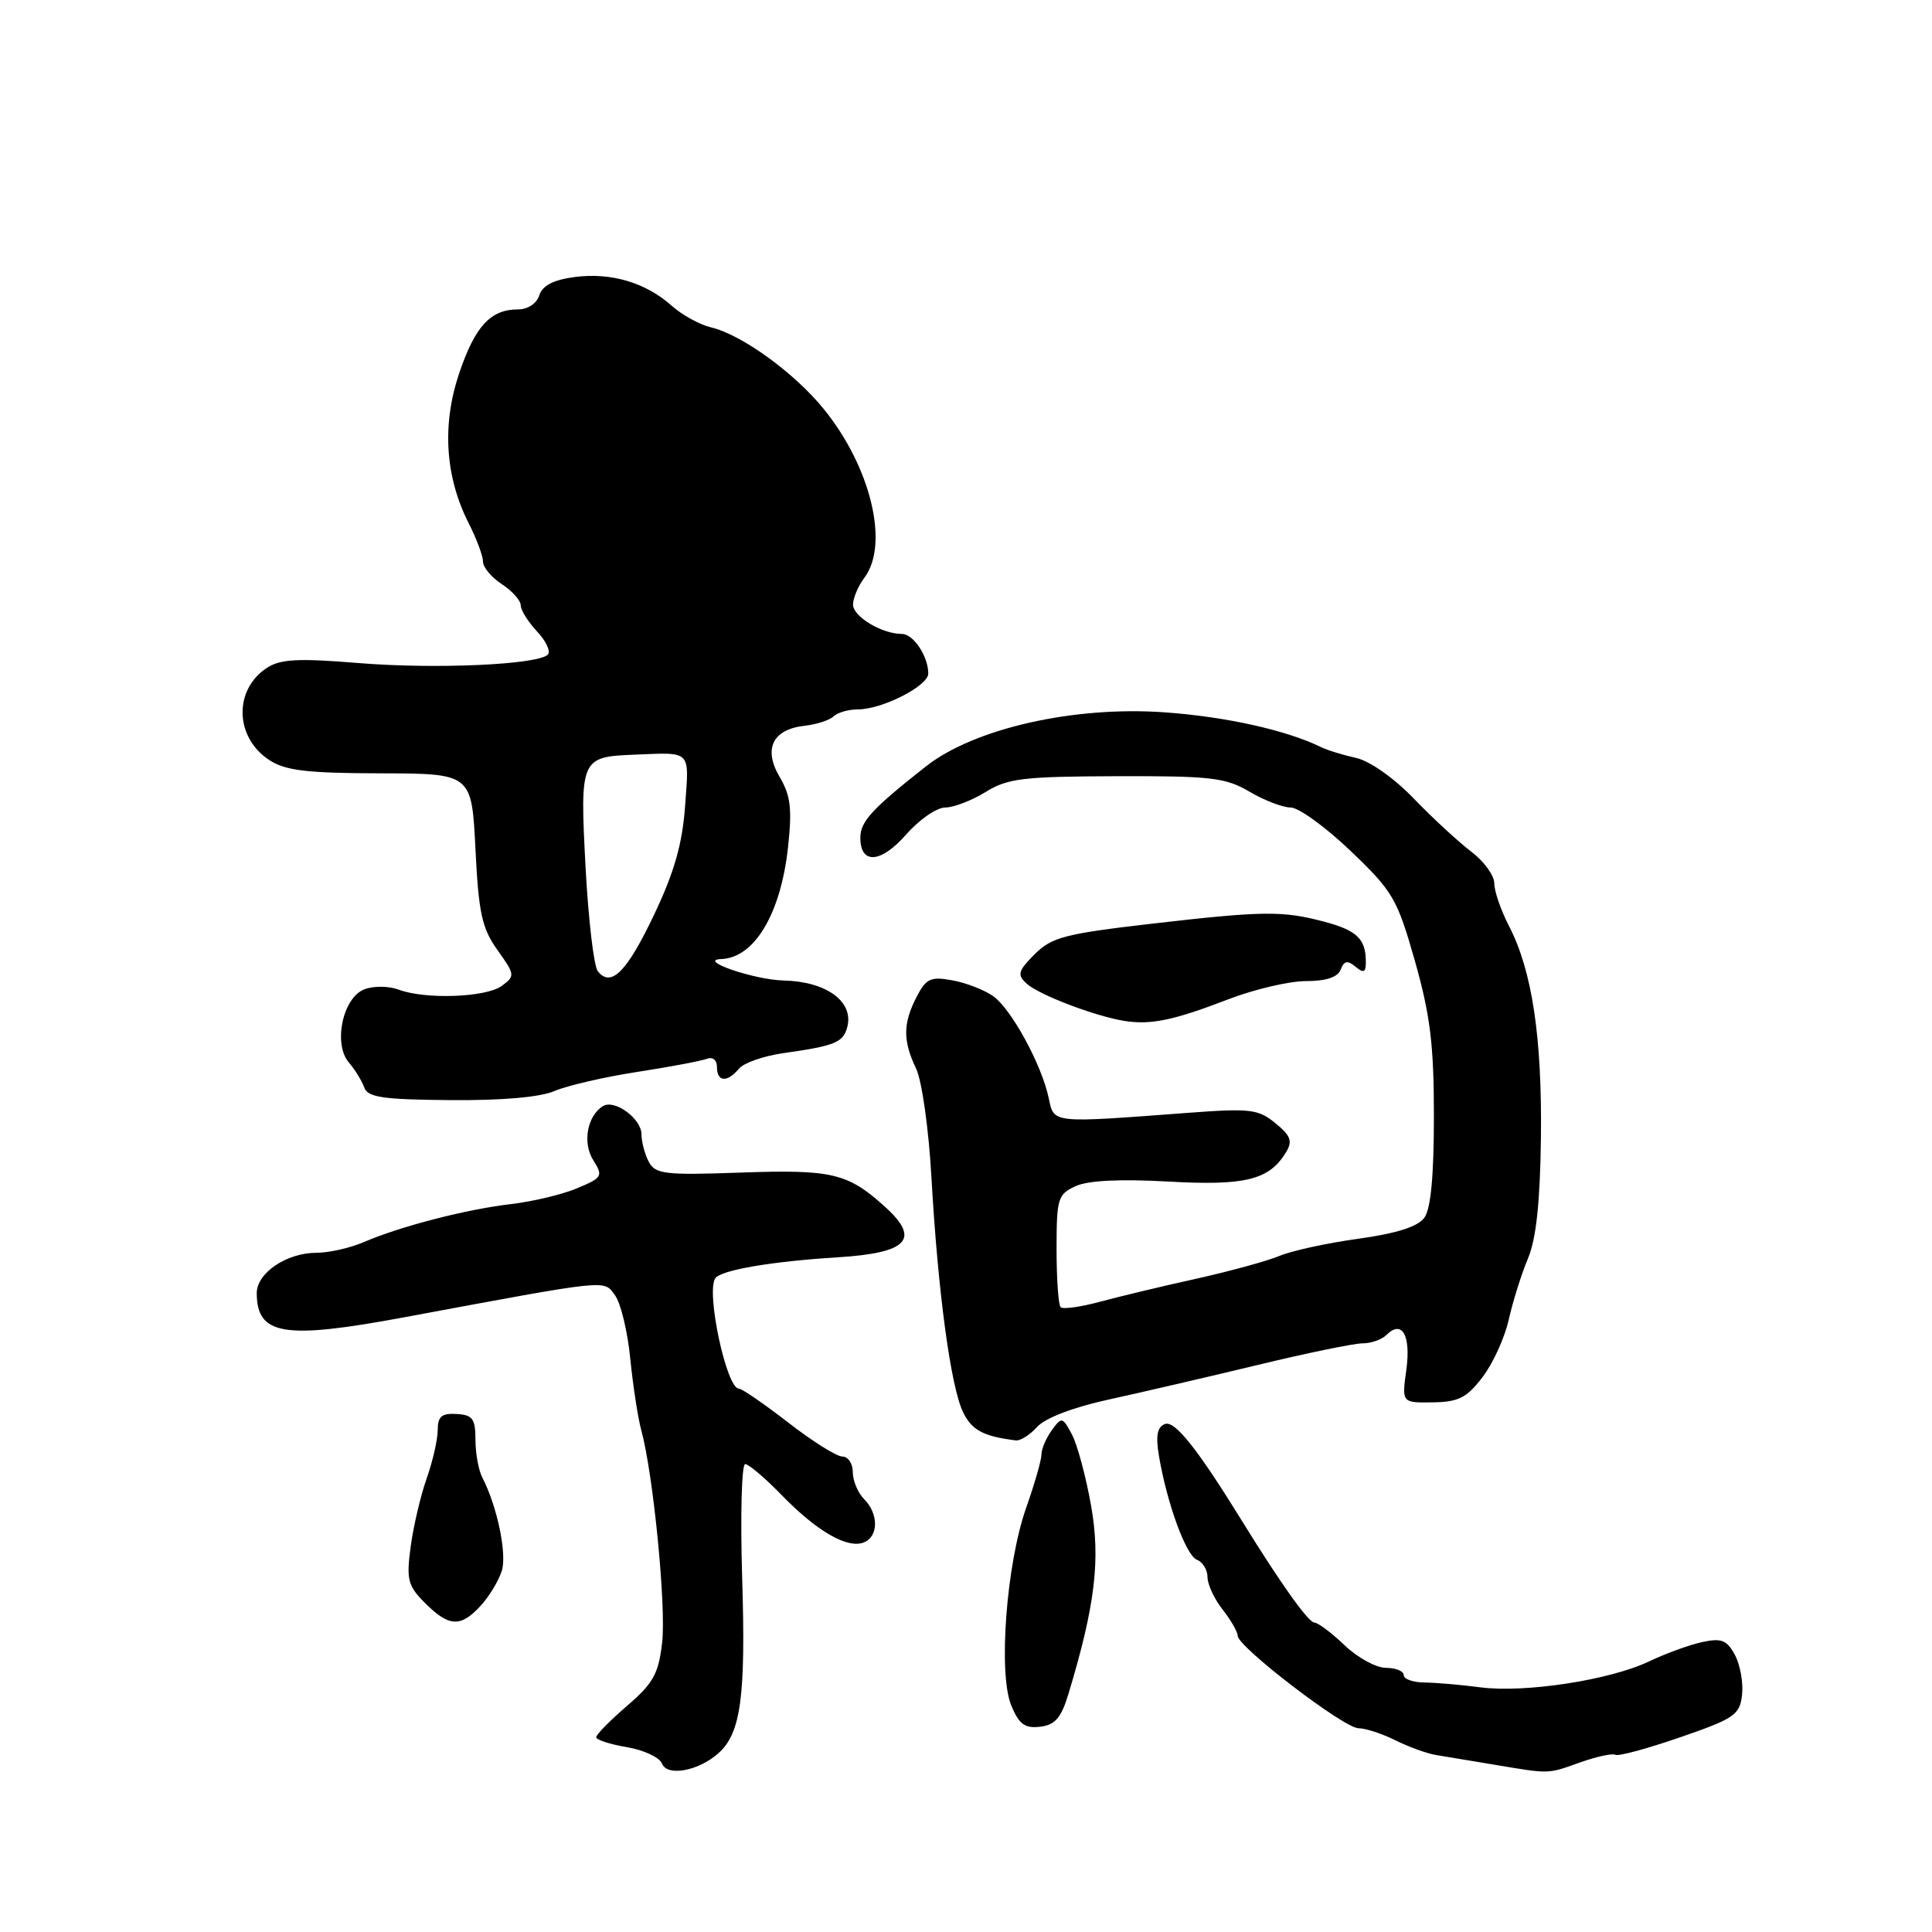 <?xml version="1.0" encoding="UTF-8" standalone="no"?>
<!DOCTYPE svg PUBLIC "-//W3C//DTD SVG 1.1//EN" "http://www.w3.org/Graphics/SVG/1.1/DTD/svg11.dtd" >
<svg xmlns="http://www.w3.org/2000/svg" xmlns:xlink="http://www.w3.org/1999/xlink" version="1.1" viewBox="0 0 256 256">
 <g >
 <path fill="currentColor"
d=" M 95.24 232.27 C 98.17 229.63 98.83 224.76 98.34 209.06 C 98.09 200.78 98.27 194.00 98.74 194.00 C 99.21 194.00 101.37 195.84 103.55 198.08 C 108.19 202.87 112.25 205.23 114.44 204.39 C 116.42 203.62 116.45 200.60 114.50 198.64 C 113.68 197.82 113.00 196.21 113.00 195.07 C 113.00 193.93 112.38 193.00 111.62 193.00 C 110.86 193.00 107.63 190.97 104.45 188.50 C 101.26 186.03 98.31 184.00 97.90 184.00 C 96.27 184.00 93.54 171.25 94.77 169.39 C 95.49 168.30 102.16 167.15 111.00 166.60 C 120.33 166.02 122.02 164.20 117.25 159.89 C 112.33 155.44 110.24 154.95 98.22 155.37 C 88.10 155.73 86.85 155.59 85.97 153.95 C 85.44 152.95 85.00 151.31 85.00 150.31 C 85.00 148.22 81.43 145.61 79.89 146.57 C 77.80 147.86 77.16 151.45 78.61 153.73 C 79.94 155.84 79.82 156.05 76.45 157.46 C 74.49 158.28 70.55 159.22 67.69 159.55 C 61.79 160.24 53.06 162.49 48.22 164.58 C 46.41 165.36 43.58 166.00 41.93 166.00 C 37.97 166.00 34.00 168.69 34.02 171.37 C 34.06 176.93 37.60 177.51 53.50 174.56 C 81.09 169.43 79.95 169.55 81.49 171.63 C 82.25 172.66 83.16 176.43 83.51 180.00 C 83.87 183.57 84.52 187.85 84.97 189.50 C 86.56 195.32 88.28 212.80 87.74 217.62 C 87.27 221.77 86.58 223.03 83.09 226.03 C 80.84 227.97 79.00 229.84 79.00 230.19 C 79.00 230.54 80.83 231.13 83.07 231.51 C 85.31 231.89 87.39 232.86 87.71 233.67 C 88.39 235.45 92.59 234.67 95.24 232.27 Z  M 209.43 233.51 C 211.60 232.74 213.67 232.30 214.04 232.52 C 214.41 232.75 218.26 231.71 222.60 230.21 C 229.82 227.72 230.53 227.24 230.83 224.58 C 231.01 222.98 230.59 220.61 229.89 219.30 C 228.83 217.32 228.12 217.03 225.56 217.58 C 223.88 217.94 220.70 219.10 218.50 220.15 C 213.32 222.62 202.06 224.35 196.15 223.58 C 193.59 223.24 190.26 222.96 188.75 222.94 C 187.24 222.93 186.00 222.49 186.00 221.96 C 186.00 221.43 184.94 221.00 183.65 221.00 C 182.35 221.00 179.88 219.65 178.16 218.00 C 176.43 216.35 174.63 215.00 174.16 215.00 C 173.38 215.00 169.64 209.75 164.60 201.58 C 158.66 191.95 155.67 188.19 154.36 188.69 C 153.34 189.08 153.12 190.23 153.56 192.87 C 154.61 199.16 157.15 206.12 158.60 206.68 C 159.37 206.97 160.00 208.01 160.00 208.97 C 160.00 209.94 160.90 211.87 162.00 213.27 C 163.10 214.67 164.00 216.24 164.00 216.75 C 164.00 218.21 178.09 229.00 180.00 229.00 C 180.93 229.00 183.13 229.72 184.88 230.59 C 186.64 231.47 189.07 232.35 190.29 232.55 C 191.50 232.75 194.97 233.33 198.00 233.83 C 205.45 235.08 205.00 235.09 209.43 233.51 Z  M 141.56 224.50 C 145.11 212.77 145.85 206.67 144.57 199.49 C 143.89 195.64 142.74 191.39 142.03 190.06 C 140.79 187.74 140.68 187.71 139.37 189.51 C 138.62 190.54 138.00 191.98 138.00 192.72 C 138.00 193.45 137.09 196.63 135.98 199.77 C 133.34 207.24 132.25 221.77 134.00 225.99 C 135.03 228.48 135.80 229.04 137.82 228.80 C 139.80 228.57 140.61 227.63 141.56 224.50 Z  M 63.71 212.75 C 64.84 211.51 66.10 209.42 66.50 208.11 C 67.19 205.84 65.86 199.54 63.90 195.76 C 63.41 194.81 63.00 192.56 63.00 190.76 C 63.00 187.99 62.62 187.48 60.50 187.36 C 58.53 187.24 58.00 187.69 58.00 189.48 C 58.00 190.73 57.34 193.63 56.53 195.92 C 55.72 198.21 54.77 202.29 54.41 204.97 C 53.83 209.33 54.04 210.13 56.34 212.43 C 59.50 215.59 61.05 215.66 63.71 212.75 Z  M 137.44 189.06 C 138.51 187.89 142.22 186.47 146.85 185.46 C 151.06 184.54 159.90 182.49 166.50 180.90 C 173.10 179.30 179.43 178.00 180.55 178.00 C 181.68 178.00 183.10 177.50 183.71 176.89 C 185.77 174.83 186.97 176.93 186.35 181.48 C 185.74 185.88 185.74 185.88 189.84 185.82 C 193.27 185.77 194.35 185.22 196.44 182.48 C 197.82 180.68 199.39 177.24 199.92 174.84 C 200.46 172.45 201.60 168.80 202.47 166.74 C 203.56 164.12 204.07 159.31 204.18 150.75 C 204.34 137.42 203.01 128.62 199.96 122.72 C 198.88 120.64 198.00 118.09 198.00 117.05 C 198.00 116.00 196.62 114.11 194.93 112.83 C 193.24 111.55 189.82 108.39 187.33 105.81 C 184.70 103.08 181.50 100.83 179.69 100.43 C 177.97 100.05 175.88 99.41 175.03 98.99 C 170.47 96.76 162.47 94.97 154.35 94.39 C 142.33 93.52 129.09 96.52 122.69 101.55 C 115.54 107.18 114.00 108.86 114.00 111.00 C 114.00 114.58 116.71 114.40 120.06 110.59 C 121.79 108.61 124.12 107.00 125.24 107.00 C 126.35 107.00 128.76 106.08 130.59 104.95 C 133.52 103.13 135.58 102.89 147.96 102.85 C 160.47 102.81 162.40 103.04 165.56 104.90 C 167.52 106.06 169.98 107.00 171.03 107.00 C 172.08 107.00 175.65 109.59 178.96 112.75 C 184.59 118.13 185.13 119.07 187.49 127.36 C 189.52 134.54 190.00 138.44 190.00 147.92 C 190.00 155.82 189.59 160.18 188.73 161.36 C 187.87 162.54 185.04 163.44 179.99 164.14 C 175.89 164.70 171.17 165.73 169.52 166.42 C 167.86 167.11 162.90 168.46 158.50 169.44 C 154.10 170.41 148.38 171.78 145.79 172.48 C 143.21 173.18 140.84 173.51 140.54 173.21 C 140.24 172.91 140.00 169.44 140.00 165.49 C 140.00 158.79 140.17 158.25 142.53 157.17 C 144.18 156.41 148.43 156.21 154.78 156.56 C 165.00 157.14 168.18 156.35 170.40 152.69 C 171.30 151.21 171.04 150.50 169.00 148.83 C 166.74 146.97 165.67 146.84 157.50 147.45 C 139.17 148.83 139.68 148.88 138.96 145.50 C 138.03 141.08 134.02 133.72 131.61 132.00 C 130.45 131.18 128.02 130.23 126.20 129.90 C 123.31 129.37 122.72 129.65 121.45 132.10 C 119.64 135.61 119.62 137.90 121.39 141.60 C 122.16 143.21 123.06 149.60 123.42 156.00 C 124.28 171.22 125.99 183.88 127.64 187.18 C 128.81 189.53 130.33 190.33 134.60 190.86 C 135.20 190.94 136.48 190.13 137.44 189.06 Z  M 73.49 144.56 C 75.15 143.85 80.06 142.71 84.41 142.04 C 88.76 141.37 92.92 140.58 93.66 140.30 C 94.44 140.00 95.00 140.46 95.00 141.39 C 95.00 143.37 96.36 143.47 97.91 141.61 C 98.54 140.84 101.19 139.92 103.78 139.55 C 110.65 138.58 111.73 138.14 112.27 136.08 C 113.15 132.71 109.50 130.05 103.82 129.92 C 99.91 129.83 92.28 127.20 95.58 127.08 C 99.98 126.91 103.46 121.08 104.42 112.24 C 104.97 107.17 104.76 105.41 103.32 102.97 C 101.11 99.23 102.36 96.65 106.60 96.17 C 108.20 95.99 109.93 95.43 110.45 94.92 C 110.97 94.42 112.42 94.00 113.67 94.00 C 116.89 94.00 123.00 90.89 123.00 89.25 C 123.00 86.97 121.03 84.00 119.51 84.00 C 116.84 84.00 113.00 81.68 113.03 80.09 C 113.05 79.22 113.72 77.63 114.53 76.56 C 117.86 72.15 115.41 61.92 109.18 54.23 C 105.28 49.41 98.28 44.34 94.22 43.38 C 92.72 43.03 90.38 41.74 89.00 40.51 C 85.55 37.43 80.93 36.07 76.12 36.71 C 73.33 37.08 71.87 37.84 71.46 39.13 C 71.11 40.22 69.94 41.00 68.62 41.00 C 65.00 41.00 62.95 43.23 60.84 49.47 C 58.55 56.27 58.98 63.15 62.08 69.28 C 63.14 71.36 64.00 73.67 64.00 74.42 C 64.00 75.16 65.12 76.51 66.50 77.41 C 67.88 78.31 69.00 79.57 69.00 80.21 C 69.00 80.85 69.98 82.41 71.17 83.68 C 72.36 84.95 73.00 86.33 72.59 86.74 C 71.25 88.08 57.73 88.69 47.54 87.86 C 39.50 87.20 37.15 87.33 35.36 88.50 C 30.94 91.40 31.10 97.71 35.68 100.71 C 37.82 102.11 40.66 102.45 50.41 102.47 C 62.50 102.50 62.50 102.50 63.00 112.50 C 63.42 121.00 63.86 123.01 65.92 125.89 C 68.25 129.16 68.27 129.33 66.48 130.64 C 64.39 132.17 56.34 132.46 52.82 131.13 C 51.54 130.65 49.51 130.62 48.31 131.08 C 45.42 132.15 44.11 138.32 46.23 140.79 C 47.04 141.73 47.95 143.22 48.26 144.09 C 48.72 145.40 50.70 145.70 59.65 145.77 C 66.53 145.83 71.58 145.39 73.49 144.56 Z  M 162.76 132.41 C 166.20 131.09 170.83 130.00 173.04 130.00 C 175.72 130.00 177.26 129.49 177.65 128.47 C 178.10 127.30 178.55 127.21 179.62 128.10 C 180.71 129.01 181.00 128.85 180.98 127.37 C 180.96 124.41 179.78 123.28 175.50 122.14 C 169.98 120.66 167.40 120.69 152.58 122.40 C 141.12 123.73 139.36 124.18 137.10 126.44 C 134.89 128.66 134.75 129.16 136.03 130.33 C 137.65 131.82 145.09 134.65 149.00 135.28 C 152.49 135.83 155.53 135.20 162.76 132.41 Z  M 79.21 128.69 C 78.69 128.04 77.96 121.83 77.59 114.91 C 76.83 100.55 76.94 100.28 84.00 100.00 C 91.71 99.69 91.32 99.29 90.78 106.78 C 90.42 111.80 89.36 115.54 86.69 121.16 C 83.08 128.78 80.96 130.91 79.21 128.69 Z "/>
</g>
</svg>